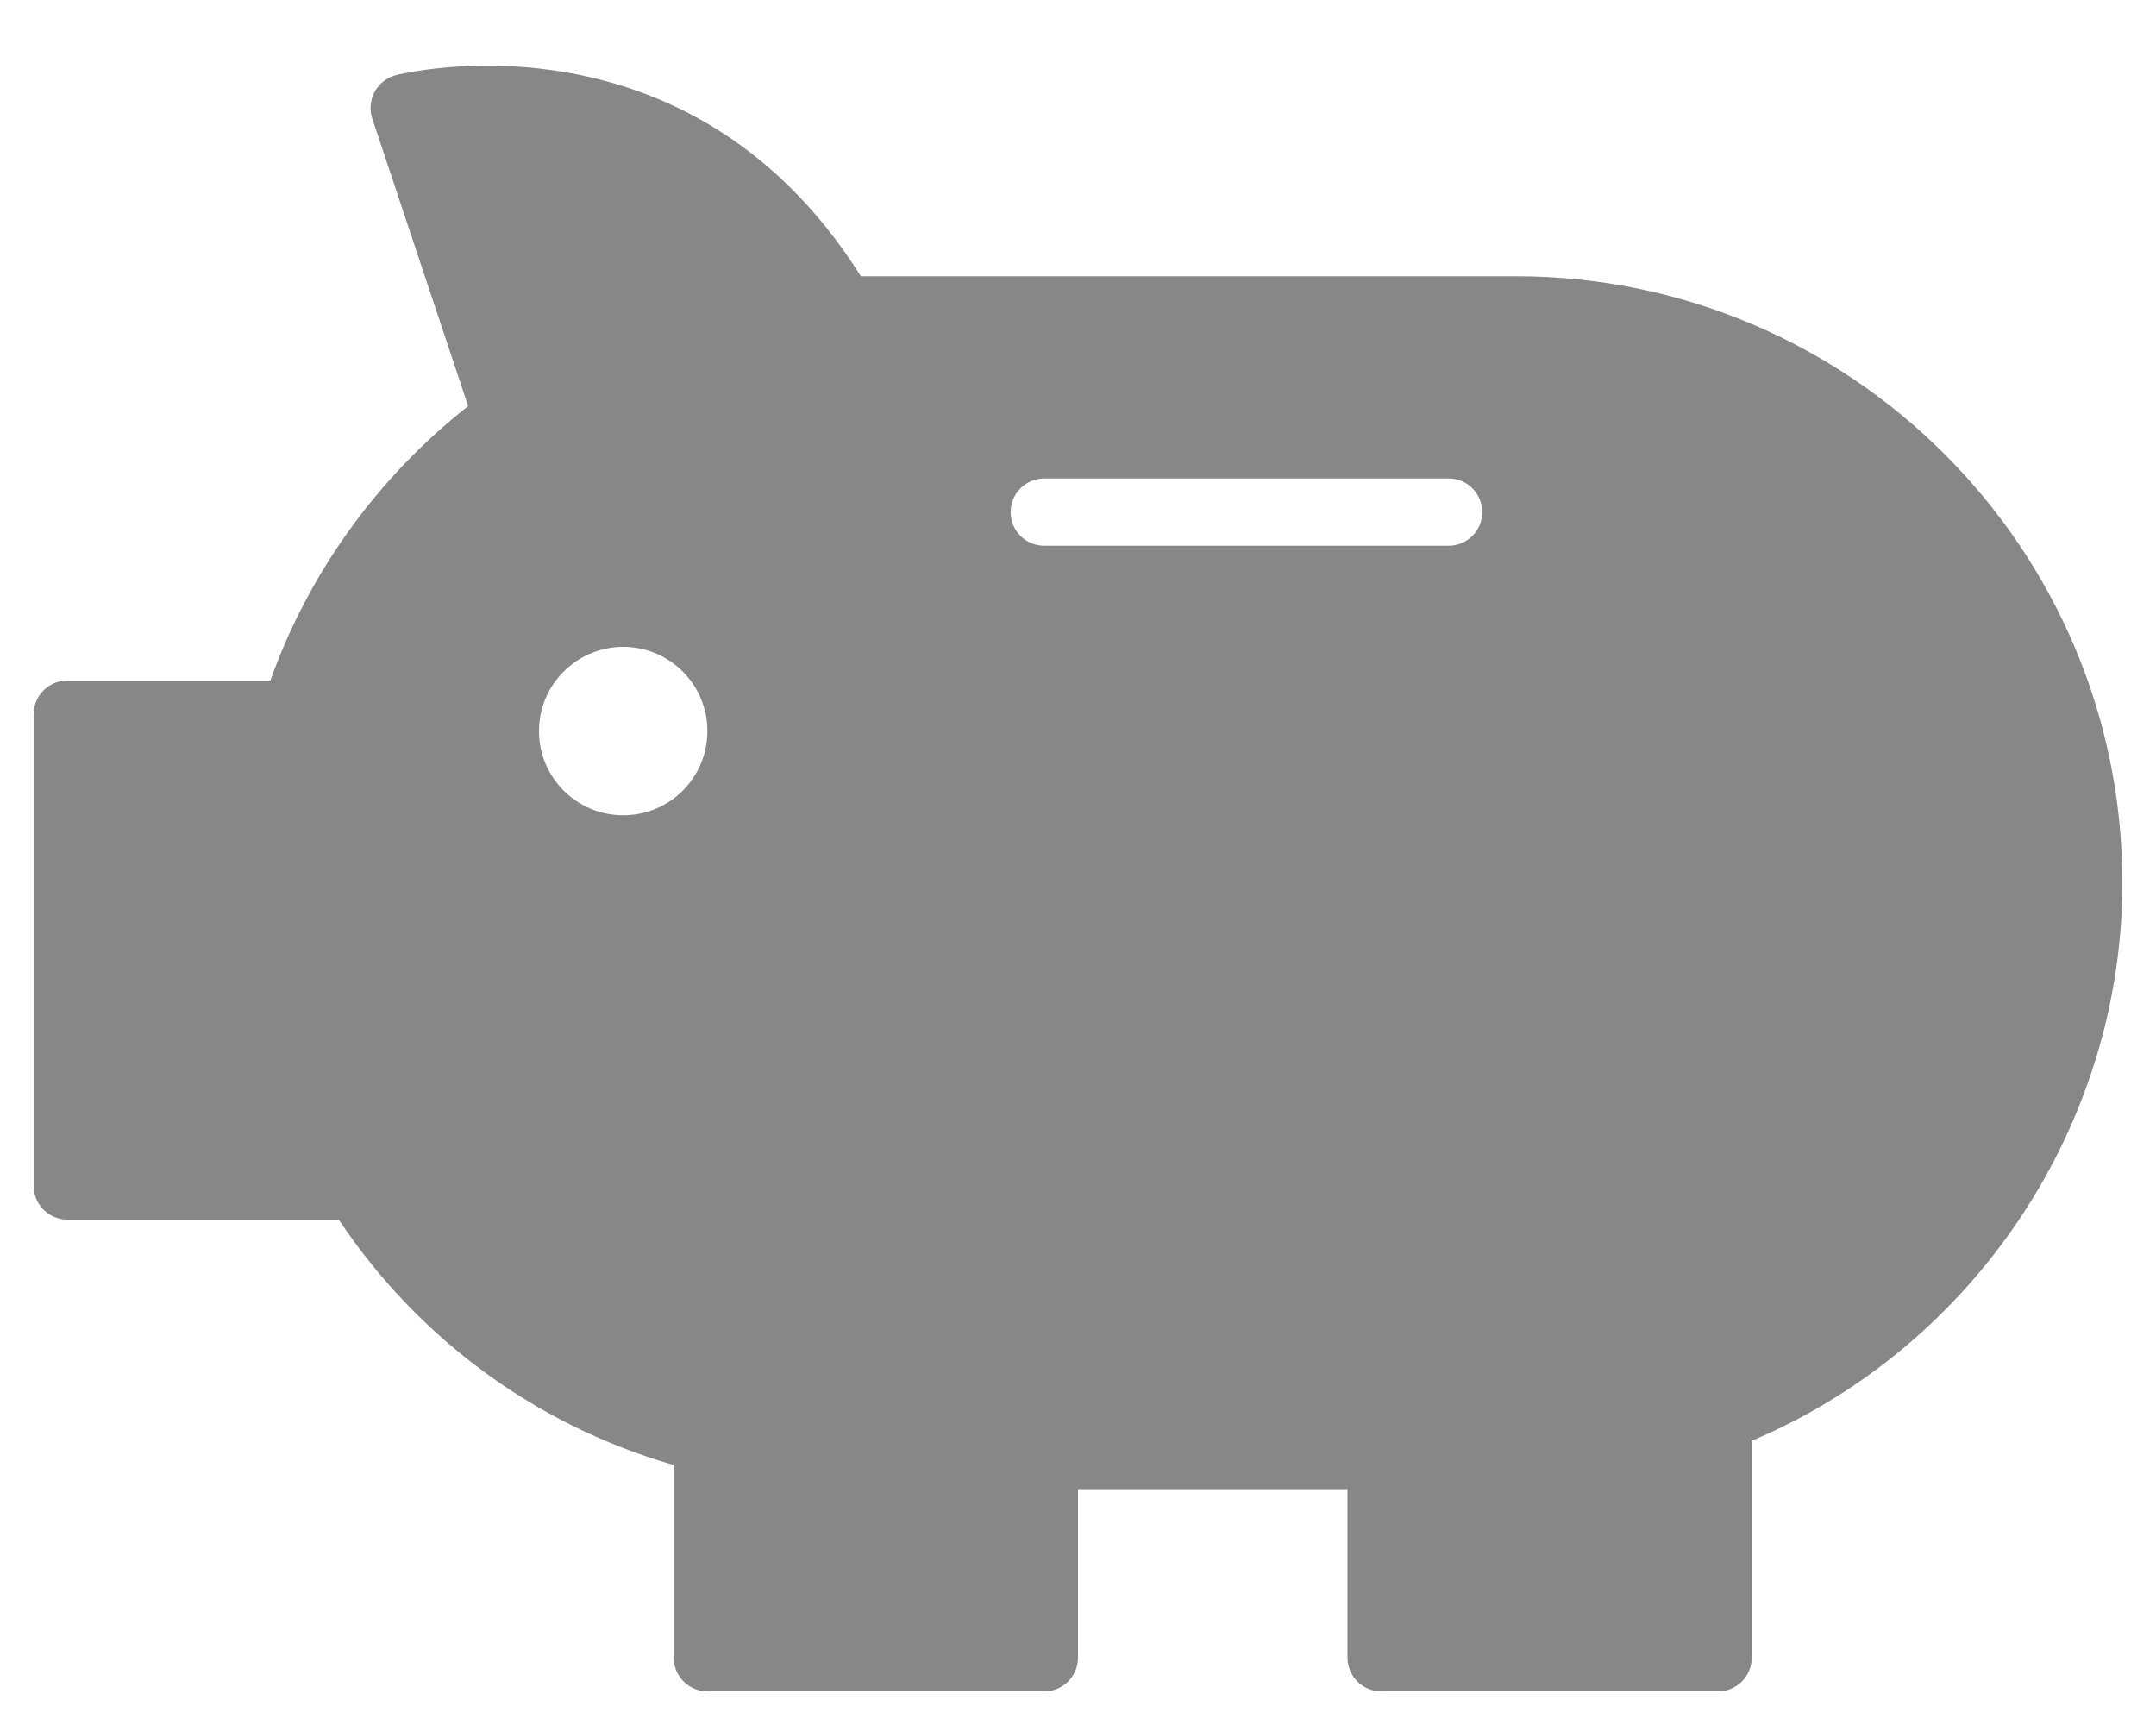 <svg width="20" height="16" viewBox="0 0 20 16" fill="none" xmlns="http://www.w3.org/2000/svg">
<path d="M14.062 2.562H7.986C6.376 0.004 3.696 0.691 3.669 0.698C3.586 0.721 3.516 0.776 3.475 0.852C3.434 0.928 3.426 1.017 3.453 1.099L4.343 3.767C3.503 4.426 2.862 5.317 2.508 6.312H0.625C0.453 6.312 0.312 6.452 0.312 6.625V11C0.312 11.172 0.453 11.312 0.625 11.312H3.142C3.884 12.422 4.976 13.221 6.25 13.589V15.375C6.25 15.548 6.39 15.688 6.562 15.688H9.688C9.86 15.688 10 15.548 10 15.375V13.812H12.5V15.375C12.5 15.548 12.64 15.688 12.812 15.688H15.938C16.11 15.688 16.25 15.548 16.25 15.375V13.364C18.315 12.491 19.688 10.437 19.688 8.188C19.688 5.086 17.164 2.562 14.062 2.562ZM5.781 7.562C5.35 7.562 5 7.213 5 6.781C5 6.35 5.35 6 5.781 6C6.213 6 6.562 6.35 6.562 6.781C6.562 7.213 6.213 7.562 5.781 7.562ZM13.438 5.062H9.688C9.515 5.062 9.375 4.923 9.375 4.75C9.375 4.577 9.515 4.438 9.688 4.438H13.438C13.61 4.438 13.75 4.577 13.75 4.75C13.75 4.923 13.61 5.062 13.438 5.062Z" fill="#878789"/>
</svg>
